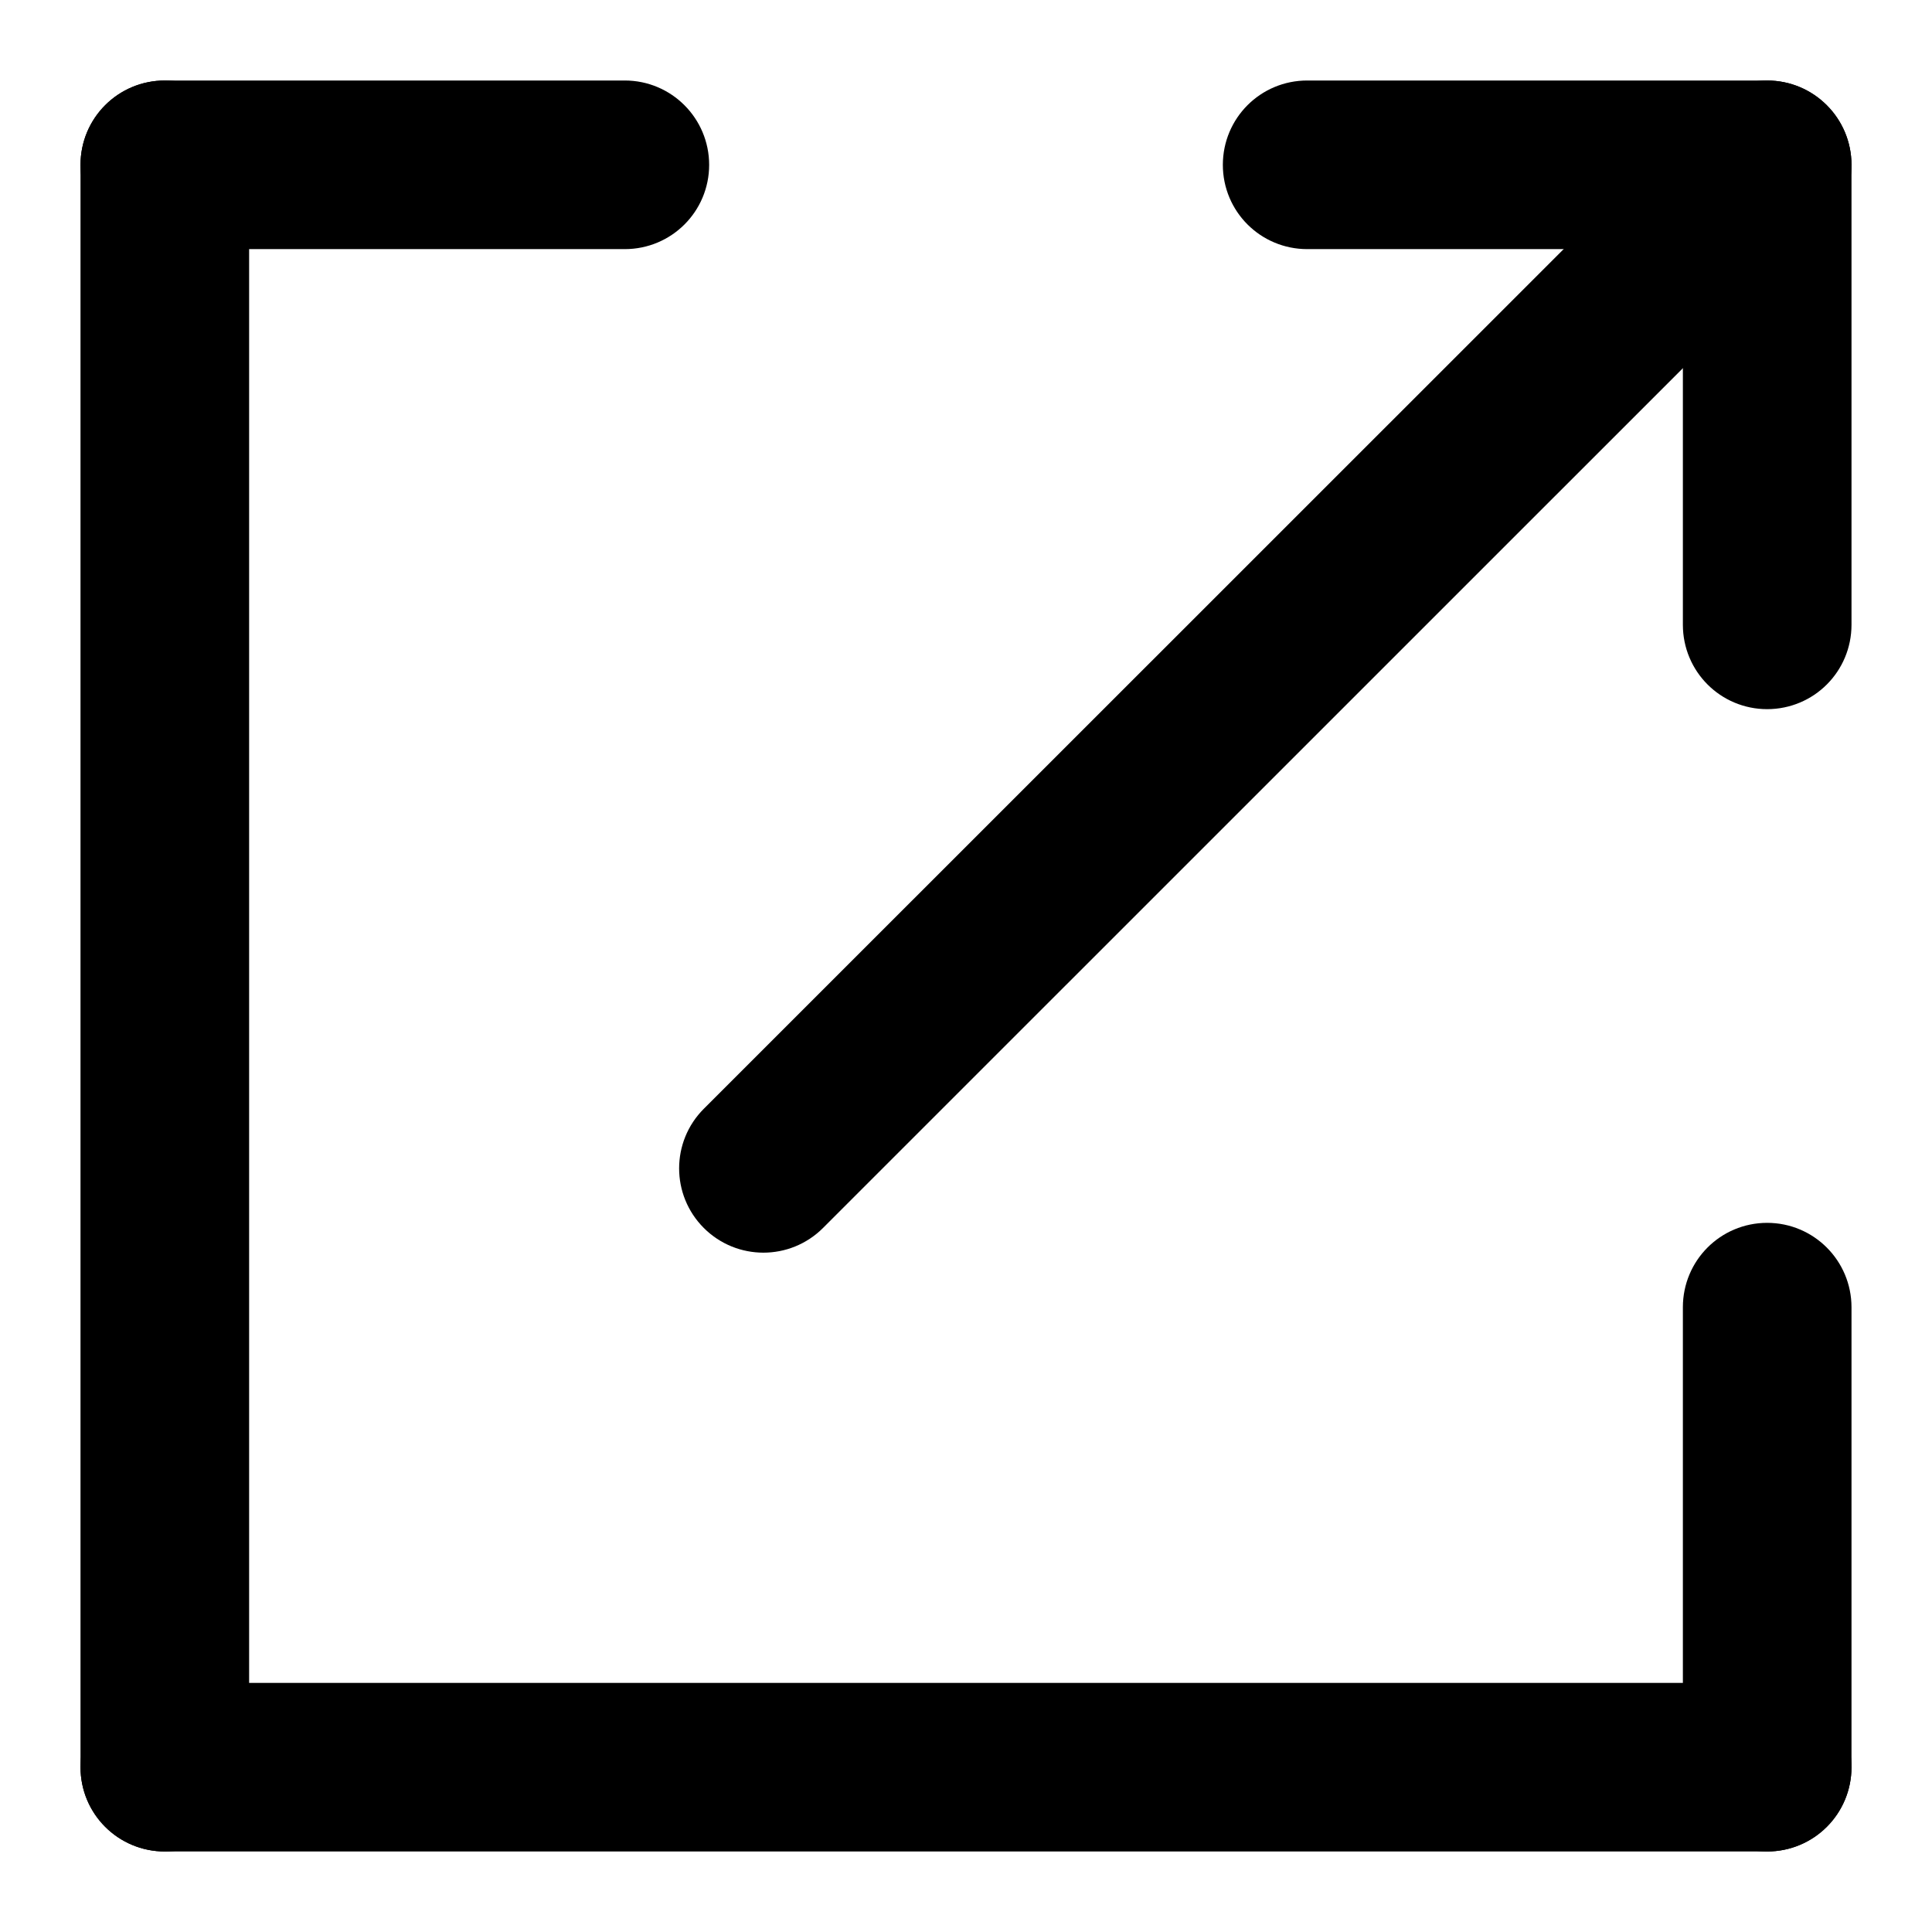 <?xml version="1.0" encoding="UTF-8"?>
<svg width="18px" height="18px" viewBox="0 0 18 18" version="1.1" xmlns="http://www.w3.org/2000/svg" xmlns:xlink="http://www.w3.org/1999/xlink">
    <g id="页面-1" stroke="none" stroke-width="1" fill="none" fill-rule="evenodd">
        <g id="插件" transform="translate(-1256, -464)" fill="currentColor" fill-rule="nonzero" stroke="currentColor" stroke-width="0.5">
            <g id="打开" transform="translate(1257, 465)">
                <path d="M0.536,0 C0.239,0 0,0.239 0,0.536 L0,15.464 C0,15.761 0.239,16 0.536,16 C0.832,16 1.071,15.761 1.071,15.464 L1.071,0.536 C1.071,0.241 0.832,0 0.536,0 L0.536,0 Z" id="路径"></path>
                <path d="M15.464,14.929 L0.536,14.929 C0.239,14.929 0,15.168 0,15.464 C0,15.761 0.239,16 0.536,16 L15.464,16 C15.761,16 16,15.761 16,15.464 C16,15.17 15.761,14.929 15.464,14.929 Z" id="路径"></path>
                <path d="M15.836,0.164 C15.627,-0.045 15.287,-0.045 15.079,0.164 L5.734,9.507 C5.525,9.716 5.525,10.055 5.734,10.264 C5.943,10.473 6.282,10.473 6.491,10.264 L15.836,0.92 C16.045,0.713 16.045,0.373 15.836,0.164 Z" id="路径"></path>
                <path d="M15.464,0 L11.179,0 C10.882,0 10.643,0.239 10.643,0.536 C10.643,0.832 10.882,1.071 11.179,1.071 L15.464,1.071 C15.761,1.071 16,0.832 16,0.536 C16,0.241 15.761,0 15.464,0 Z" id="路径"></path>
                <path d="M4.821,0 L0.536,0 C0.239,0 0,0.239 0,0.536 C0,0.832 0.239,1.071 0.536,1.071 L4.821,1.071 C5.118,1.071 5.357,0.832 5.357,0.536 C5.357,0.241 5.118,0 4.821,0 Z" id="路径"></path>
                <path d="M15.464,0 C15.168,0 14.929,0.239 14.929,0.536 L14.929,4.821 C14.929,5.118 15.168,5.357 15.464,5.357 C15.761,5.357 16,5.118 16,4.821 L16,0.536 C16,0.241 15.761,0 15.464,0 Z" id="路径"></path>
                <path d="M15.464,10.643 C15.168,10.643 14.929,10.882 14.929,11.179 L14.929,15.464 C14.929,15.761 15.168,16 15.464,16 C15.761,16 16,15.761 16,15.464 L16,11.179 C16,10.884 15.761,10.643 15.464,10.643 Z" id="路径"></path>
            </g>
        </g>
    </g>
</svg>